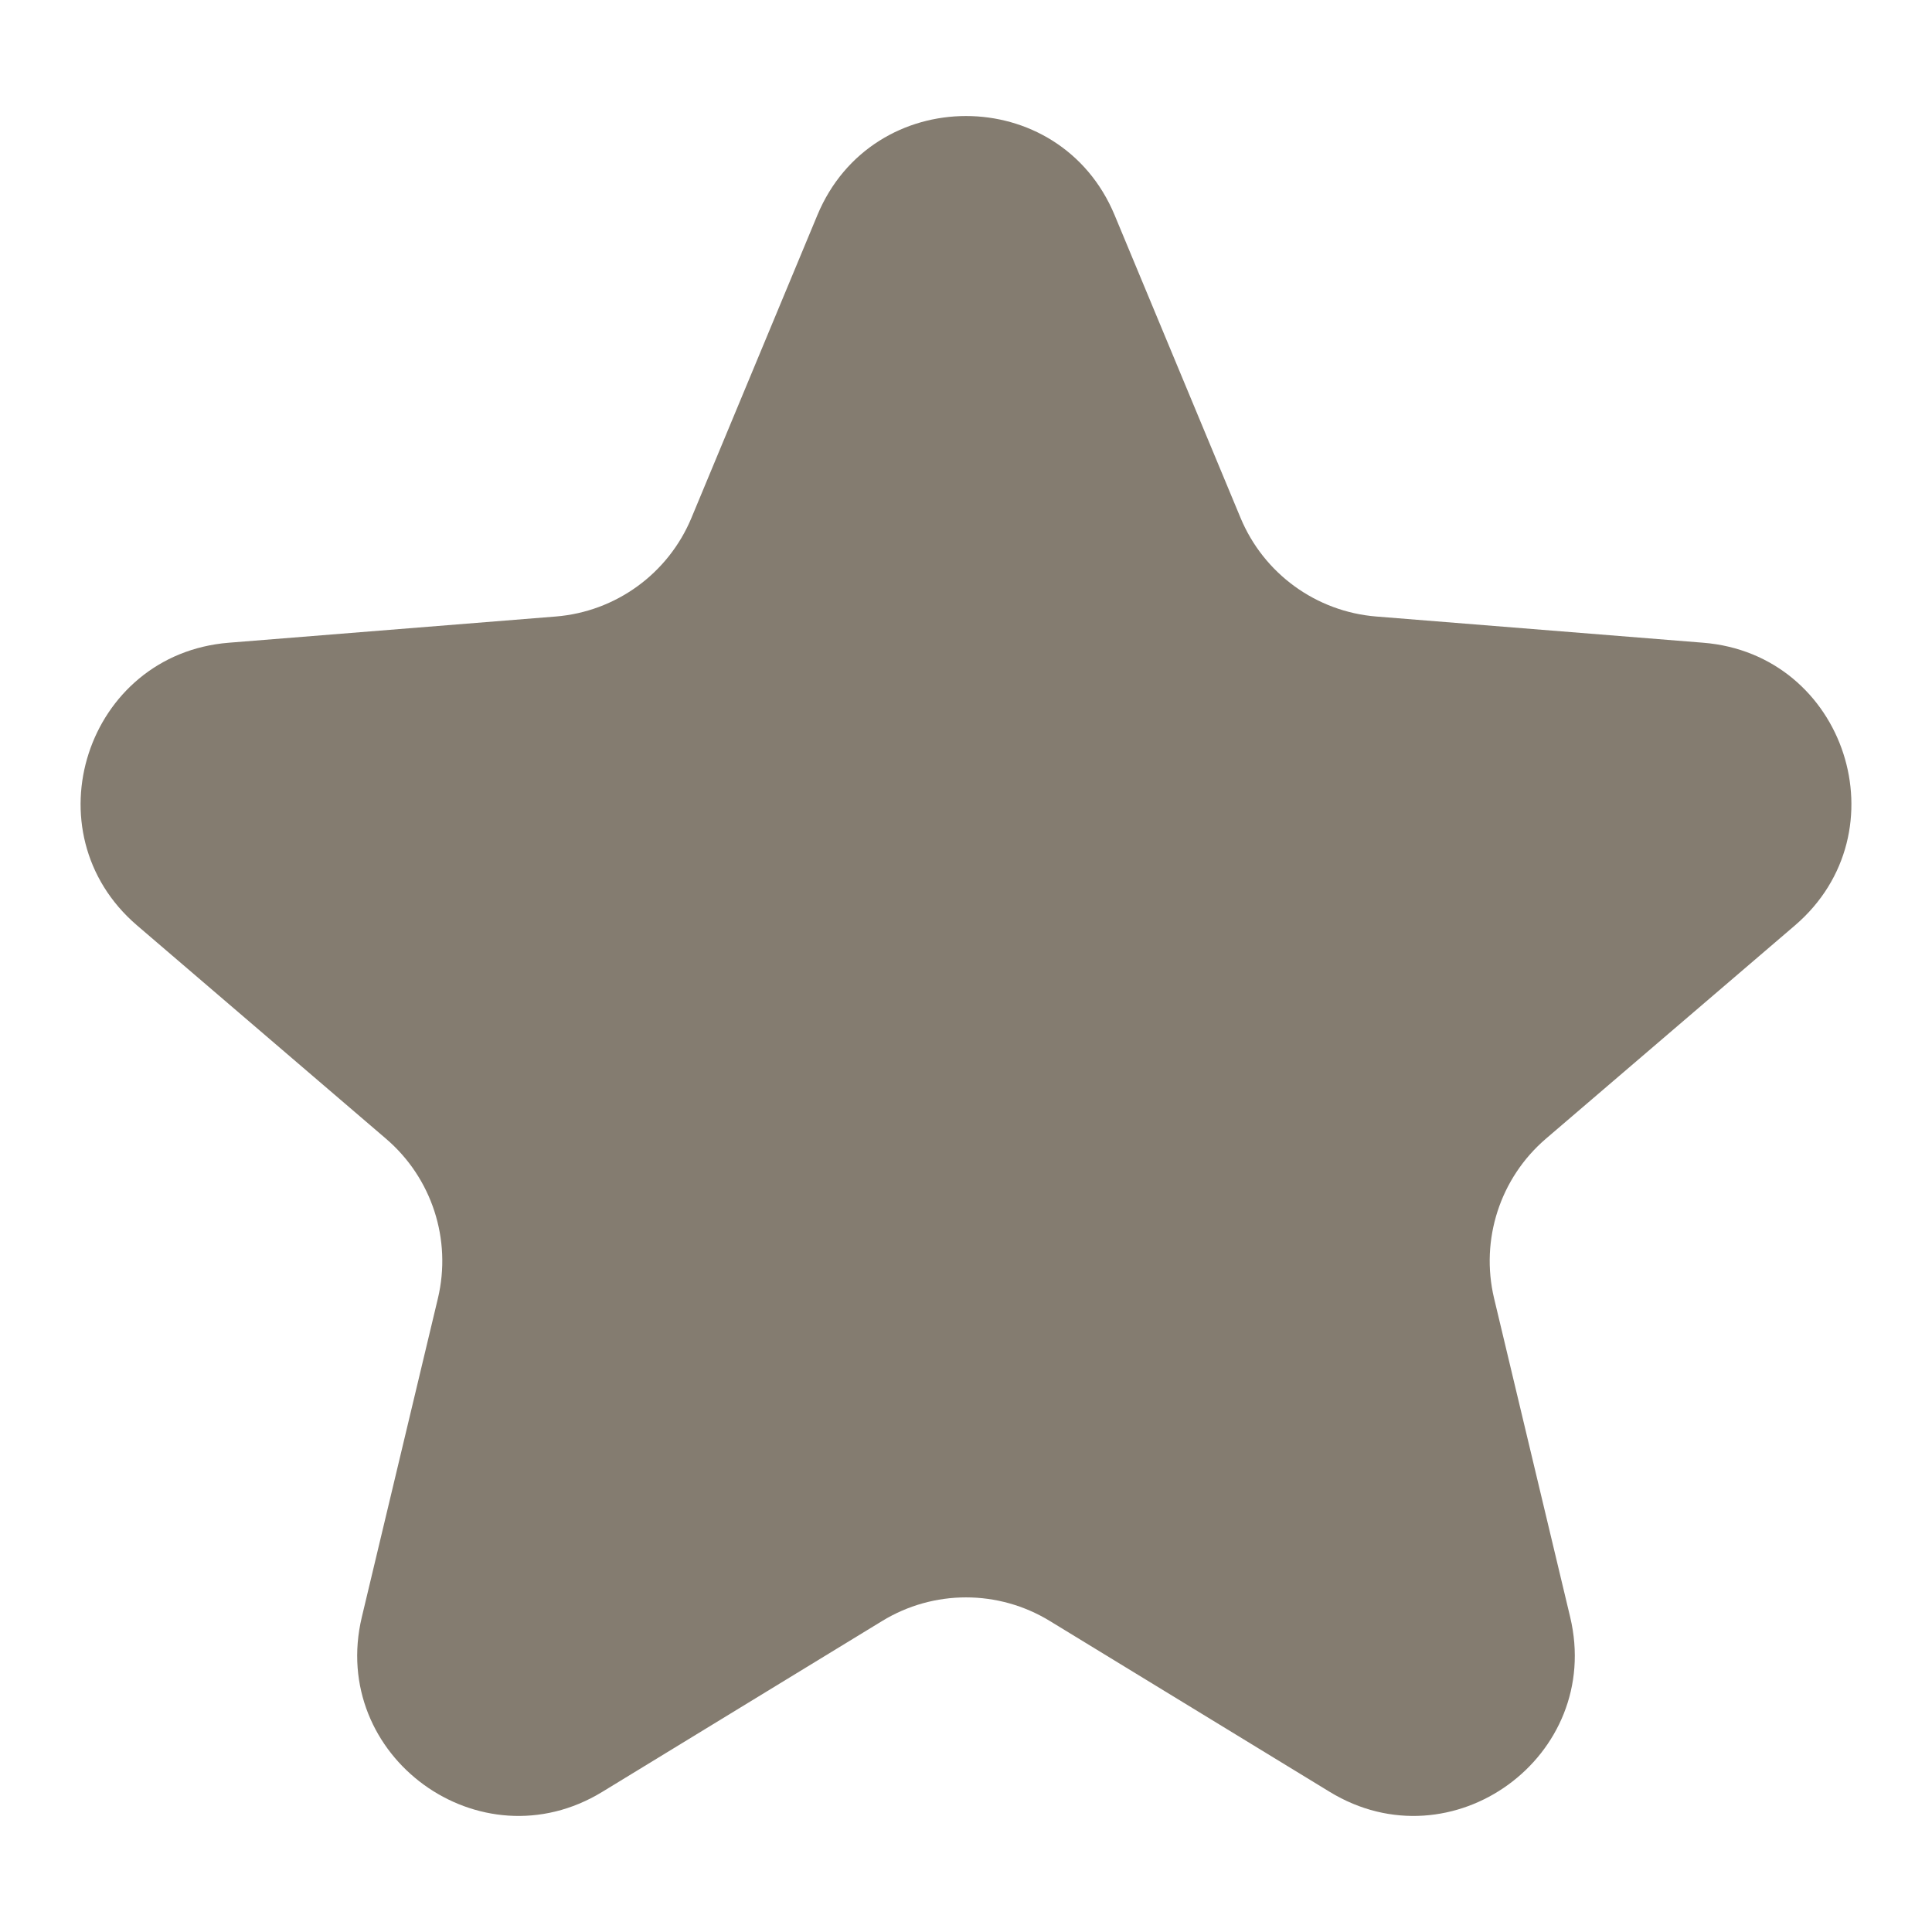 <svg width="18" height="18" viewBox="0 0 18 18" fill="none" xmlns="http://www.w3.org/2000/svg">
<path d="M7.615 2.005C8.127 0.773 9.873 0.773 10.385 2.005L11.558 4.825C11.774 5.344 12.262 5.699 12.823 5.744L15.867 5.988C17.197 6.094 17.736 7.754 16.723 8.622L14.403 10.609C13.976 10.975 13.79 11.549 13.92 12.096L14.629 15.066C14.938 16.364 13.527 17.39 12.388 16.694L9.782 15.103C9.302 14.809 8.698 14.809 8.218 15.103L5.612 16.694C4.473 17.39 3.062 16.364 3.371 15.066L4.08 12.096C4.21 11.549 4.024 10.975 3.596 10.609L1.277 8.622C0.264 7.754 0.803 6.094 2.133 5.988L5.177 5.744C5.738 5.699 6.226 5.344 6.442 4.825L7.615 2.005Z" fill="#847C70"/>
</svg>

